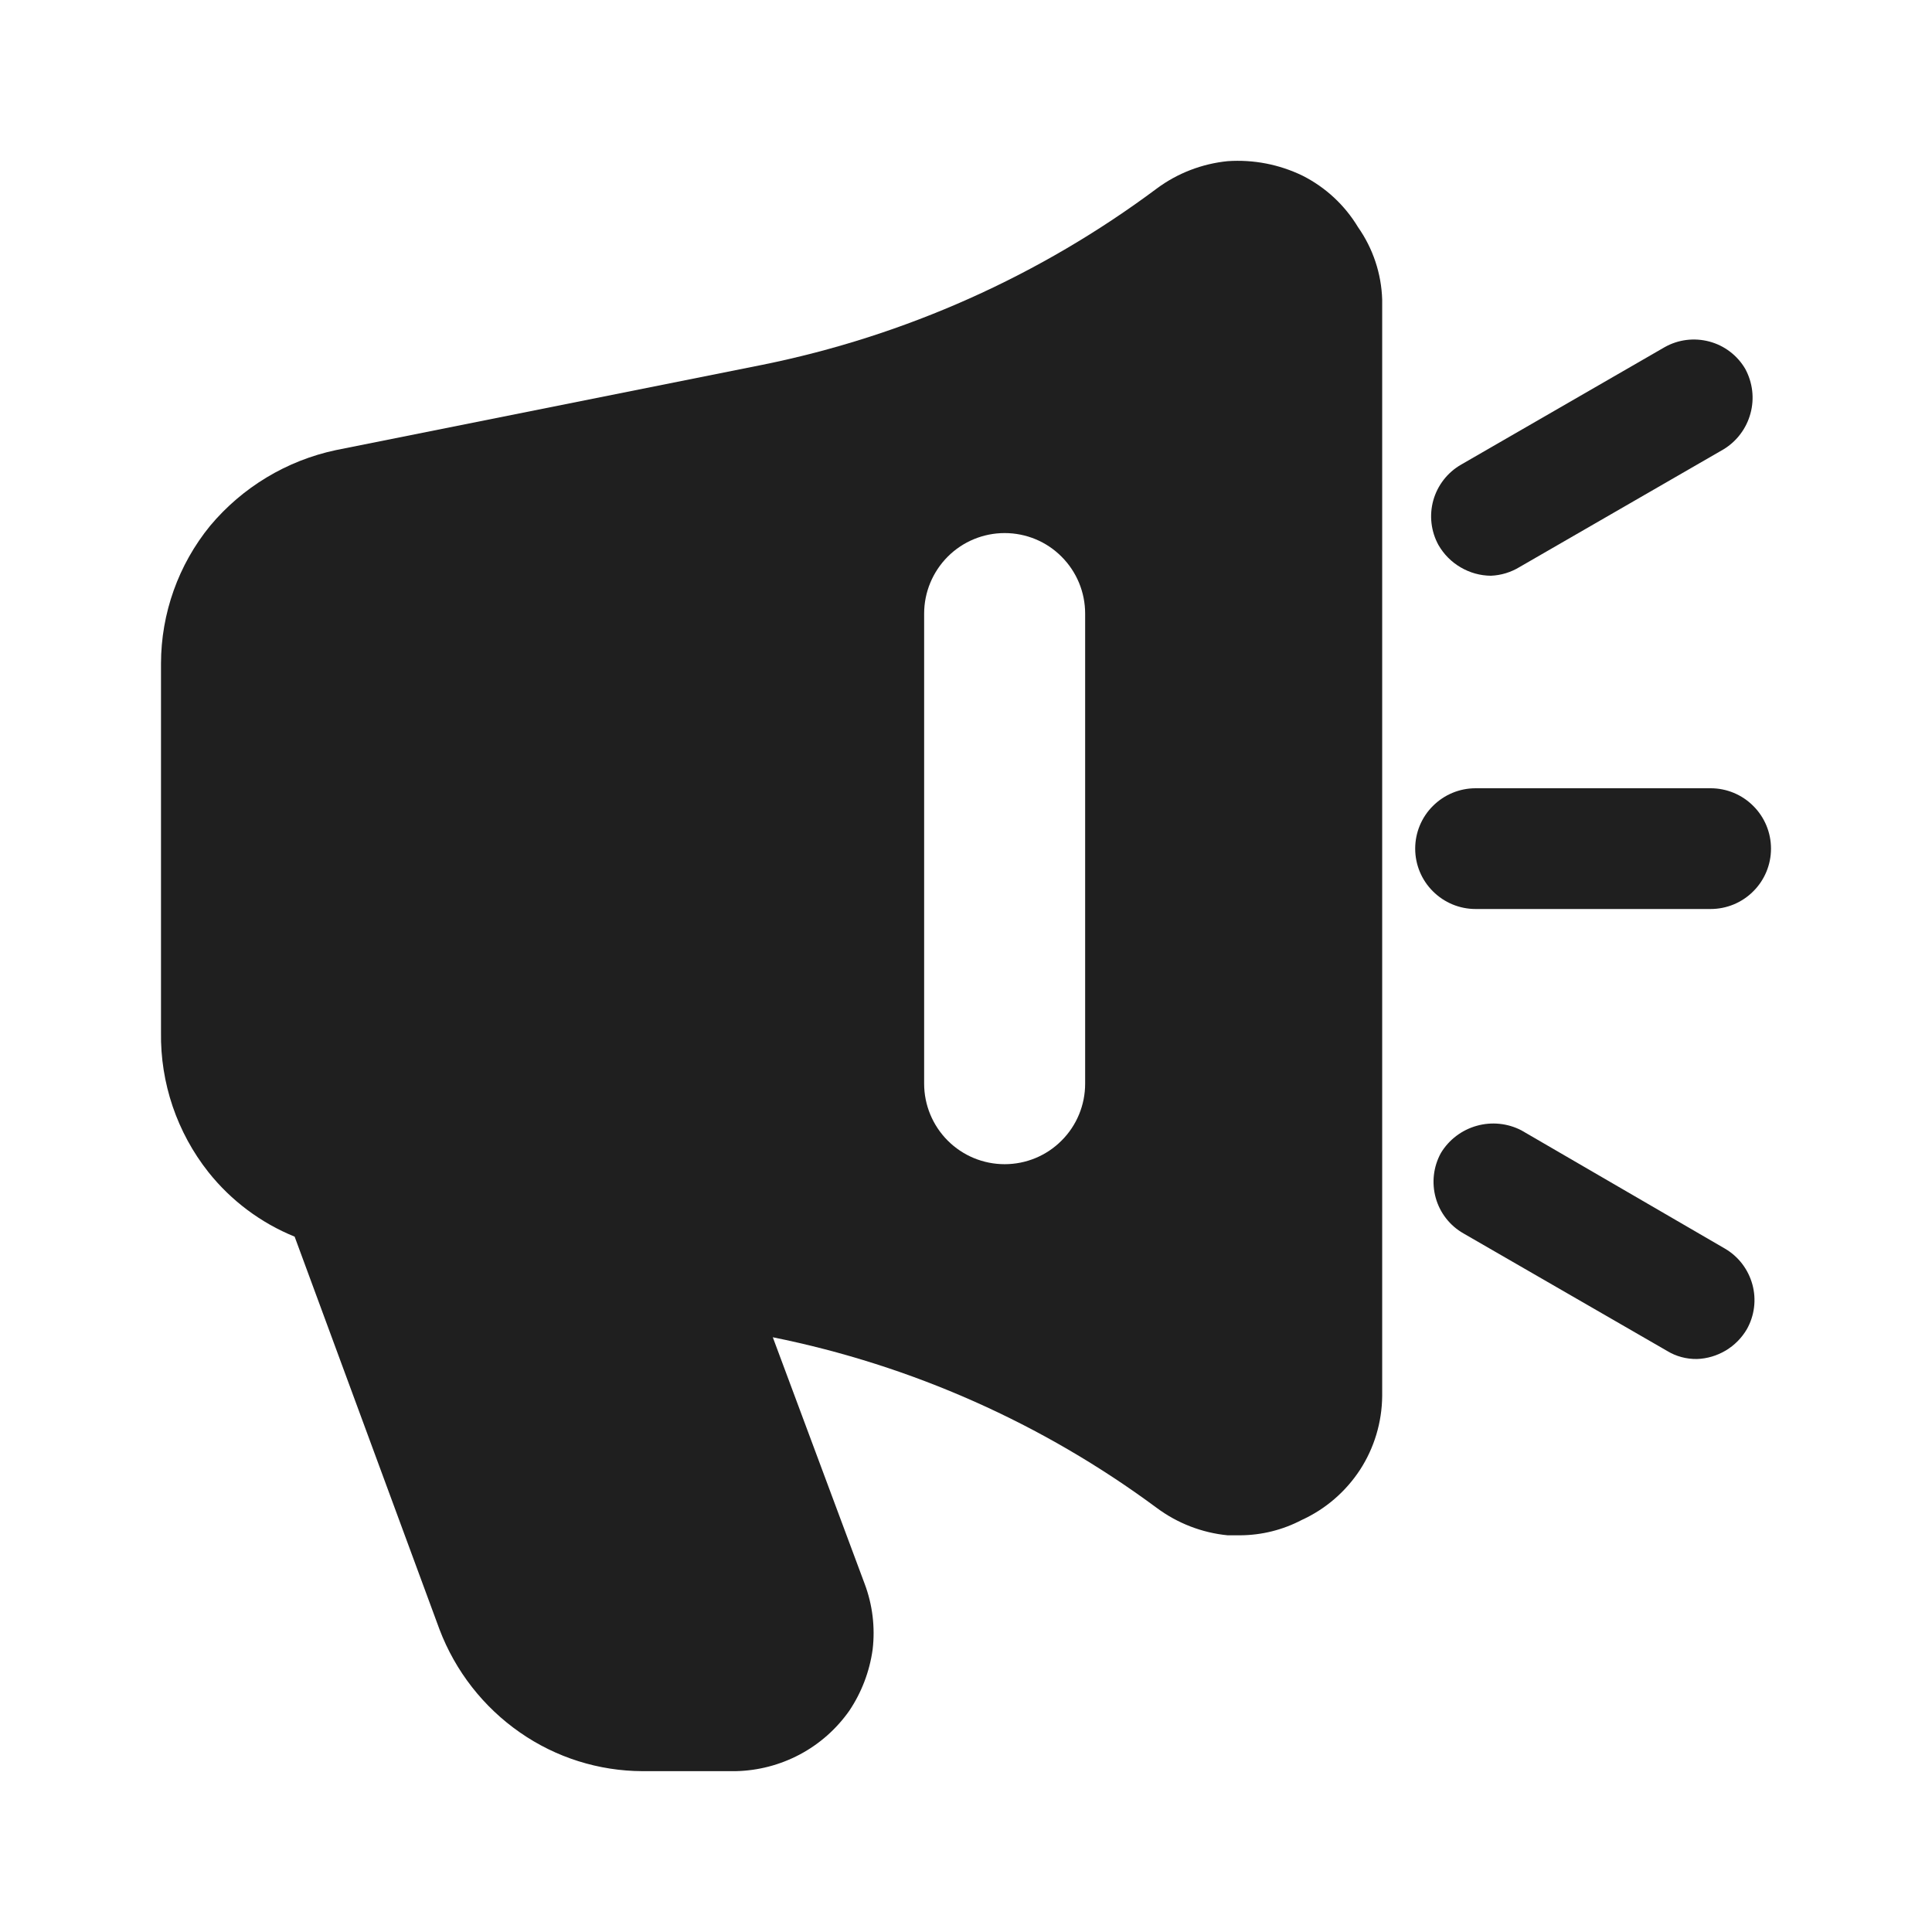 <svg width="24" height="24" viewBox="0 0 24 24" fill="none" xmlns="http://www.w3.org/2000/svg">
<path d="M16.87 2.822C16.705 2.548 16.466 2.326 16.18 2.182C15.891 2.042 15.571 1.98 15.25 2.002C14.932 2.034 14.627 2.151 14.37 2.342C12.919 3.425 11.245 4.173 9.47 4.532L4.17 5.592C3.56 5.722 3.011 6.053 2.61 6.532C2.216 7.015 2.001 7.619 2 8.242V12.822C1.99 13.453 2.199 14.068 2.59 14.562C2.872 14.916 3.241 15.192 3.66 15.362L5.46 20.242C5.657 20.76 6.005 21.206 6.46 21.522C6.907 21.833 7.437 22 7.98 22.002H9.14C9.418 21.996 9.69 21.925 9.935 21.795C10.18 21.665 10.39 21.479 10.55 21.252C10.703 21.024 10.802 20.764 10.84 20.492C10.873 20.215 10.839 19.934 10.74 19.672L9.6 16.612C11.327 16.96 12.955 17.684 14.37 18.732C14.627 18.923 14.932 19.041 15.25 19.072H15.41C15.675 19.07 15.935 19.005 16.17 18.882C16.466 18.747 16.717 18.53 16.895 18.258C17.072 17.985 17.167 17.667 17.17 17.342V3.722C17.16 3.399 17.056 3.087 16.87 2.822ZM13.48 13.462C13.48 13.727 13.375 13.982 13.187 14.169C13 14.357 12.746 14.462 12.48 14.462C12.215 14.462 11.961 14.357 11.773 14.169C11.586 13.982 11.48 13.727 11.48 13.462V7.622C11.48 7.357 11.586 7.103 11.773 6.915C11.961 6.727 12.215 6.622 12.48 6.622C12.746 6.622 13 6.727 13.187 6.915C13.375 7.103 13.48 7.357 13.48 7.622V13.462Z" fill="#1F1F1F"/>
<path d="M18.52 7.152C18.388 7.151 18.259 7.115 18.145 7.048C18.031 6.982 17.936 6.886 17.87 6.772C17.776 6.602 17.753 6.402 17.805 6.215C17.858 6.028 17.981 5.869 18.15 5.772L20.68 4.312C20.849 4.217 21.048 4.193 21.235 4.243C21.422 4.293 21.582 4.415 21.68 4.582C21.772 4.752 21.796 4.95 21.745 5.136C21.695 5.322 21.575 5.482 21.41 5.582L18.88 7.042C18.771 7.109 18.647 7.147 18.52 7.152Z" fill="#1F1F1F"/>
<path d="M21.08 16.882C20.95 16.884 20.821 16.85 20.71 16.782L18.18 15.322C18.011 15.226 17.887 15.067 17.835 14.88C17.783 14.692 17.806 14.492 17.9 14.322C18 14.157 18.159 14.037 18.345 13.985C18.53 13.933 18.729 13.953 18.9 14.042L21.43 15.512C21.597 15.61 21.718 15.77 21.769 15.957C21.82 16.144 21.795 16.343 21.7 16.512C21.636 16.621 21.546 16.712 21.437 16.777C21.329 16.841 21.206 16.878 21.08 16.882Z" fill="#1F1F1F"/>
<path d="M21.25 11.292H18.33C18.131 11.292 17.941 11.213 17.8 11.072C17.659 10.932 17.58 10.741 17.58 10.542C17.58 10.343 17.659 10.152 17.8 10.012C17.941 9.871 18.131 9.792 18.33 9.792H21.25C21.449 9.792 21.64 9.871 21.78 10.012C21.921 10.152 22 10.343 22 10.542C22 10.741 21.921 10.932 21.78 11.072C21.64 11.213 21.449 11.292 21.25 11.292Z" fill="#1F1F1F"/>
</svg>
